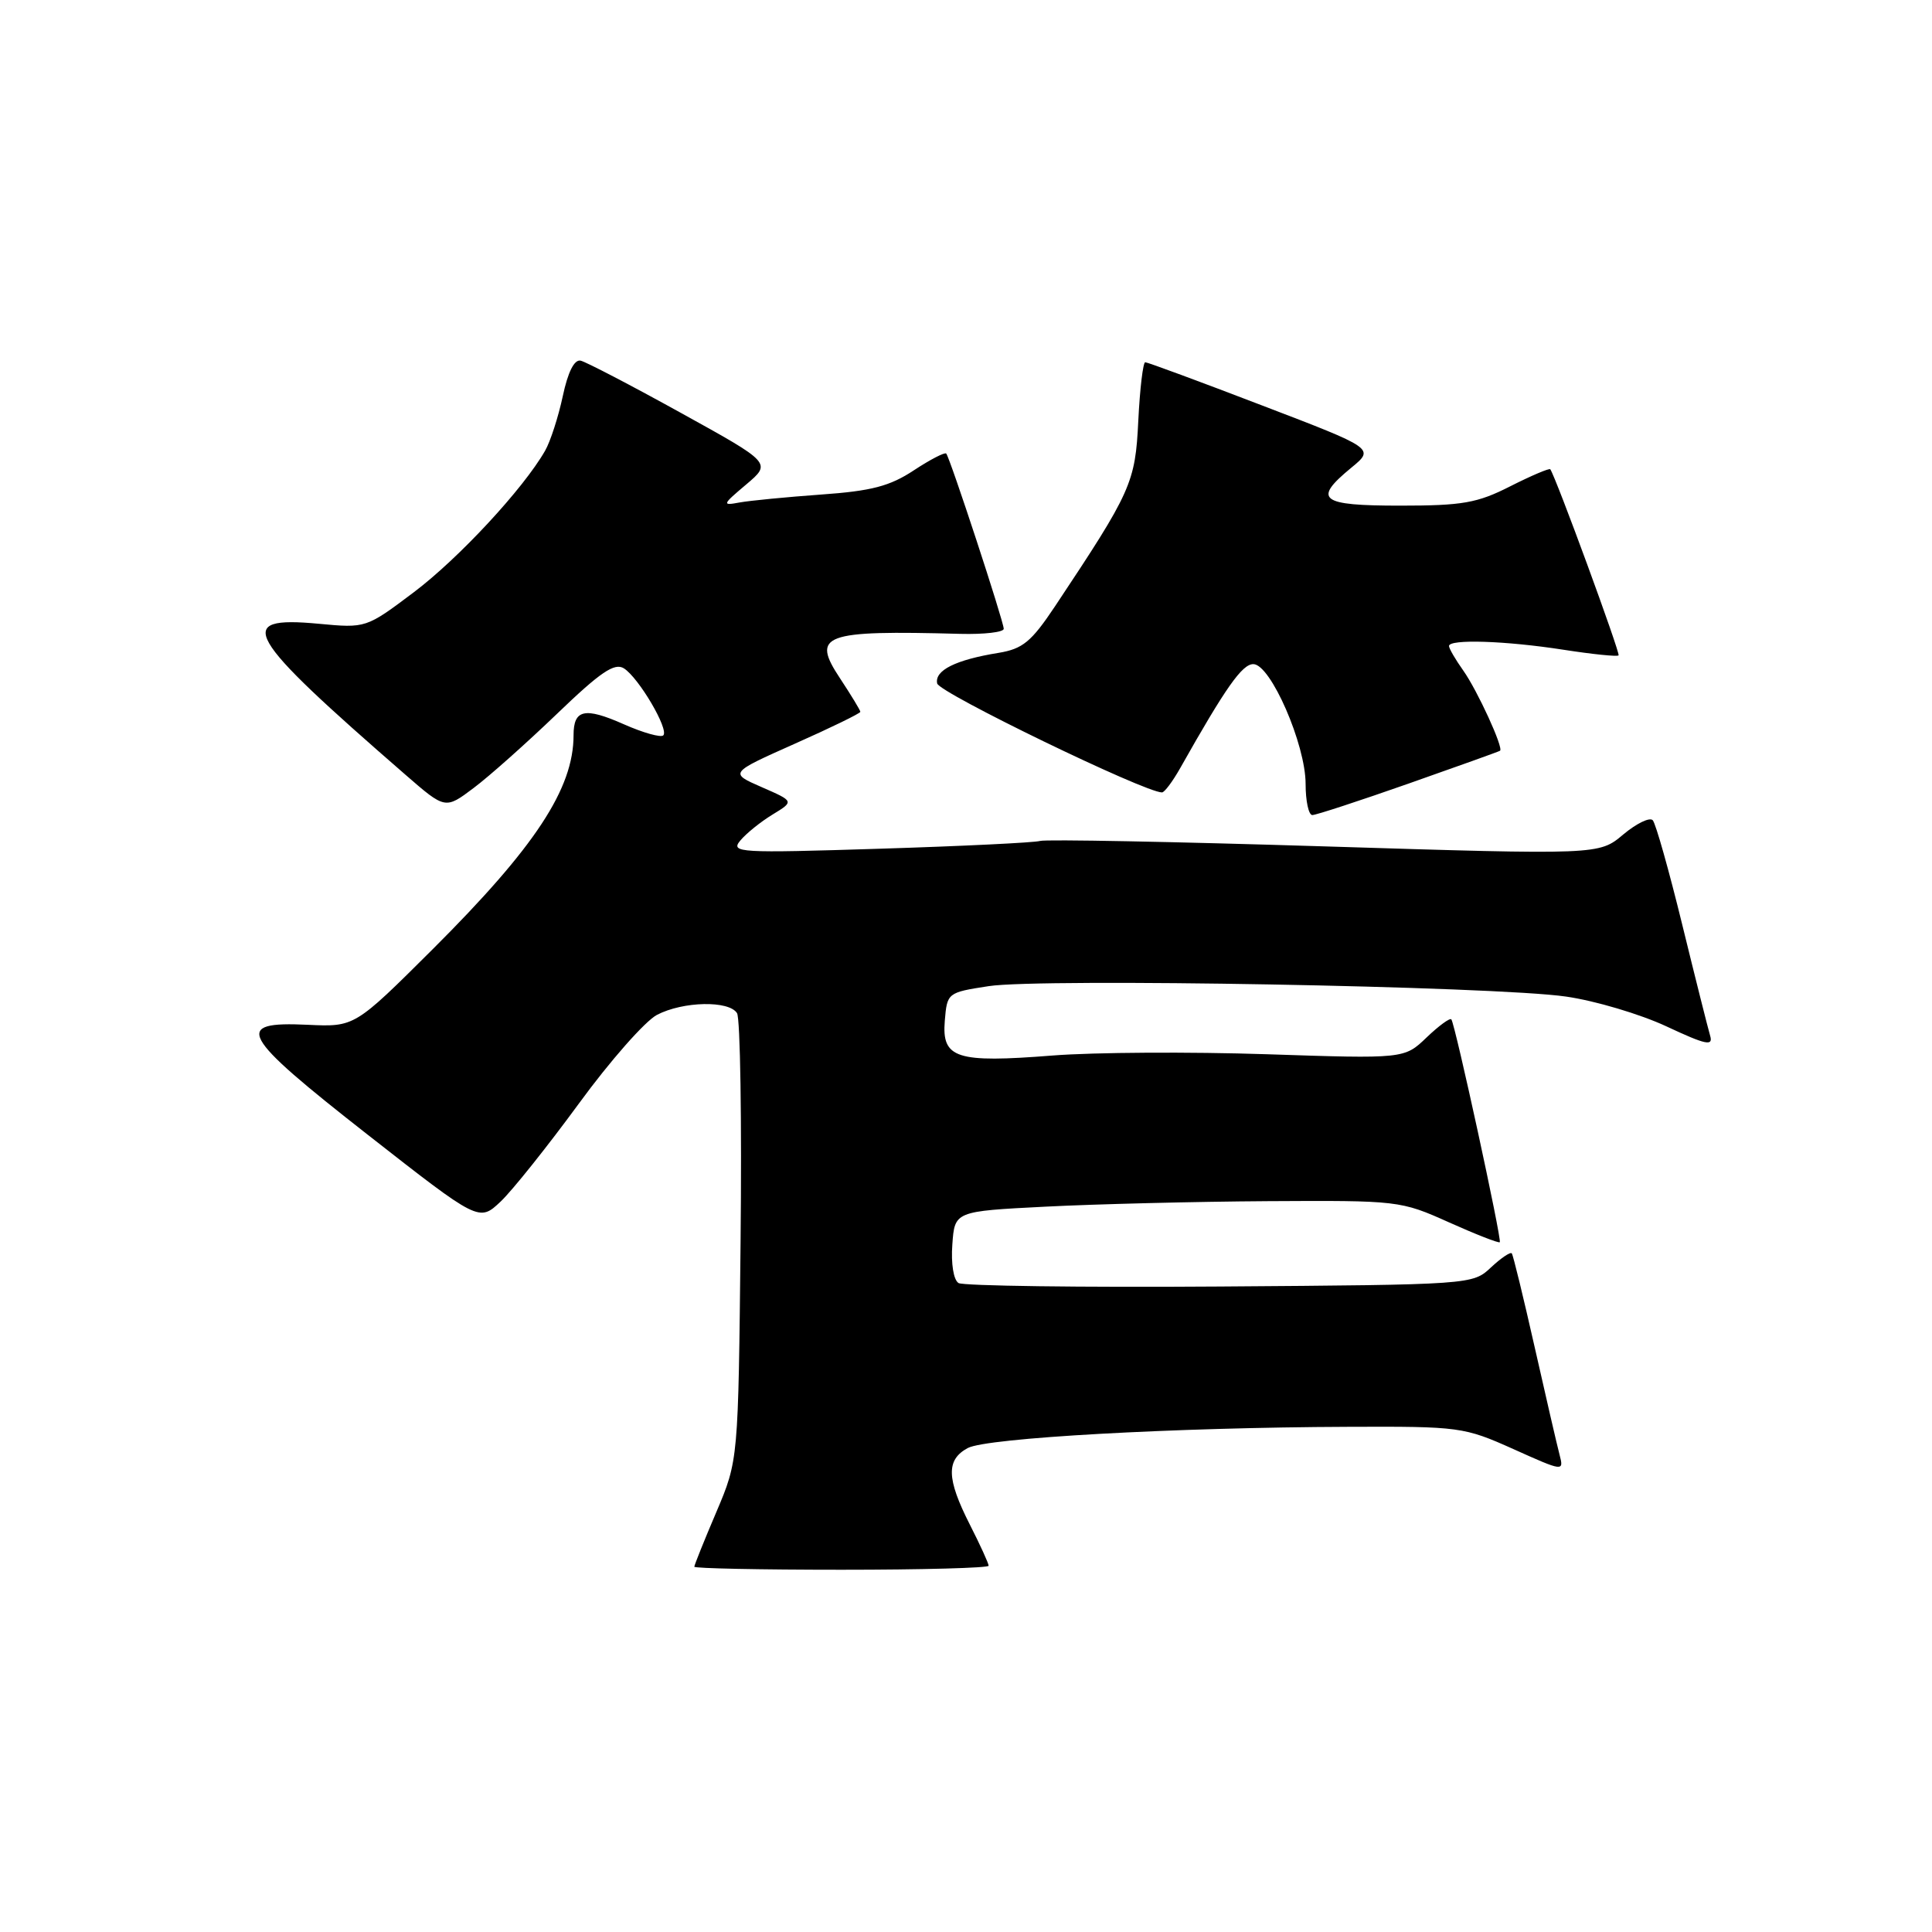 <?xml version="1.0" encoding="UTF-8" standalone="no"?>
<!DOCTYPE svg PUBLIC "-//W3C//DTD SVG 1.1//EN" "http://www.w3.org/Graphics/SVG/1.1/DTD/svg11.dtd" >
<svg xmlns="http://www.w3.org/2000/svg" xmlns:xlink="http://www.w3.org/1999/xlink" version="1.1" viewBox="0 0 256 256">
 <g >
 <path fill="currentColor"
d=" M 131.00 207.47 C 131.00 207.17 129.88 204.71 128.50 202.00 C 125.41 195.91 125.35 193.42 128.24 191.87 C 130.75 190.53 155.55 189.14 178.66 189.06 C 193.42 189.00 193.99 189.08 200.53 192.01 C 207.18 195.00 207.23 195.00 206.65 192.76 C 206.32 191.52 204.84 185.10 203.35 178.50 C 201.86 171.90 200.50 166.31 200.32 166.08 C 200.14 165.85 198.90 166.69 197.56 167.94 C 195.14 170.22 194.99 170.23 161.64 170.47 C 143.22 170.60 127.63 170.39 127.01 170.01 C 126.35 169.60 126.00 167.44 126.19 164.90 C 126.50 160.50 126.50 160.50 138.50 159.89 C 145.10 159.55 158.38 159.22 168.00 159.16 C 185.27 159.06 185.59 159.09 191.98 161.96 C 195.55 163.56 198.59 164.75 198.73 164.60 C 199.03 164.30 192.82 135.72 192.31 135.07 C 192.13 134.84 190.65 135.92 189.03 137.47 C 186.08 140.30 186.08 140.30 167.79 139.69 C 157.73 139.36 145.00 139.43 139.50 139.86 C 126.69 140.87 124.78 140.25 125.19 135.26 C 125.50 131.55 125.54 131.51 131.00 130.67 C 137.89 129.60 198.06 130.68 207.50 132.05 C 211.35 132.60 217.34 134.38 220.81 136.00 C 226.07 138.46 227.03 138.66 226.60 137.23 C 226.32 136.28 224.65 129.65 222.90 122.50 C 221.15 115.35 219.40 109.14 219.00 108.69 C 218.61 108.25 216.85 109.10 215.08 110.58 C 211.88 113.28 211.88 113.28 175.50 112.15 C 155.49 111.53 138.53 111.20 137.81 111.43 C 137.09 111.65 127.54 112.12 116.59 112.46 C 97.89 113.05 96.76 112.99 98.09 111.38 C 98.87 110.44 100.79 108.89 102.37 107.93 C 105.24 106.18 105.24 106.18 100.93 104.30 C 96.63 102.42 96.63 102.42 105.31 98.55 C 110.09 96.43 114.00 94.52 114.00 94.32 C 114.00 94.12 112.79 92.13 111.32 89.90 C 107.46 84.08 109.00 83.50 127.25 83.99 C 130.41 84.07 133.00 83.77 133.00 83.32 C 133.00 82.36 125.89 60.69 125.38 60.10 C 125.20 59.89 123.26 60.89 121.09 62.32 C 117.91 64.42 115.48 65.06 108.81 65.53 C 104.24 65.86 99.38 66.33 98.00 66.58 C 95.64 67.02 95.69 66.88 98.87 64.20 C 102.24 61.35 102.24 61.35 90.24 54.72 C 83.64 51.07 77.65 47.95 76.94 47.79 C 76.10 47.60 75.25 49.29 74.57 52.50 C 73.98 55.25 72.93 58.50 72.23 59.72 C 69.35 64.76 60.78 73.99 54.84 78.47 C 48.50 83.24 48.50 83.24 42.21 82.65 C 30.89 81.60 32.28 84.02 53.75 102.68 C 59.00 107.24 59.00 107.24 62.75 104.42 C 64.81 102.88 69.78 98.45 73.80 94.59 C 79.56 89.05 81.43 87.78 82.67 88.56 C 84.64 89.81 88.67 96.66 87.89 97.44 C 87.57 97.76 85.21 97.10 82.64 95.96 C 77.47 93.67 76.00 94.00 76.00 97.41 C 76.00 104.51 70.91 112.24 57.32 125.79 C 46.99 136.08 46.99 136.08 40.78 135.79 C 30.80 135.32 31.74 137.05 48.69 150.33 C 63.48 161.91 63.48 161.91 66.34 159.21 C 67.91 157.72 72.57 151.87 76.71 146.22 C 80.84 140.56 85.50 135.28 87.06 134.47 C 90.53 132.67 96.60 132.55 97.66 134.25 C 98.09 134.94 98.30 148.55 98.13 164.50 C 97.83 193.50 97.83 193.50 94.92 200.35 C 93.31 204.12 92.00 207.39 92.00 207.60 C 92.00 207.82 100.78 208.00 111.50 208.00 C 122.22 208.00 131.00 207.76 131.00 207.47 Z  M 186.64 103.83 C 193.16 101.54 198.62 99.58 198.76 99.48 C 199.27 99.14 195.75 91.47 193.89 88.85 C 192.85 87.39 192.00 85.92 192.00 85.60 C 192.00 84.66 199.47 84.90 207.14 86.09 C 211.00 86.69 214.30 87.03 214.47 86.84 C 214.72 86.56 206.17 63.24 205.42 62.18 C 205.30 62.01 202.92 63.02 200.13 64.43 C 195.75 66.66 193.79 67.00 185.53 67.00 C 174.90 67.00 173.89 66.22 179.06 61.97 C 182.15 59.43 182.15 59.43 167.22 53.72 C 159.01 50.57 152.05 48.00 151.75 48.00 C 151.46 48.00 151.04 51.49 150.83 55.75 C 150.43 63.99 149.93 65.10 139.80 80.33 C 136.65 85.05 135.52 85.98 132.30 86.51 C 126.62 87.43 123.82 88.83 124.18 90.56 C 124.44 91.80 151.67 105.00 153.97 105.00 C 154.30 105.00 155.39 103.54 156.40 101.75 C 162.41 91.09 164.59 88.00 166.07 88.00 C 168.36 88.00 173.00 98.64 173.00 103.88 C 173.00 106.14 173.40 108.00 173.89 108.00 C 174.38 108.00 180.12 106.12 186.64 103.83 Z "/>
</g>
</svg>
